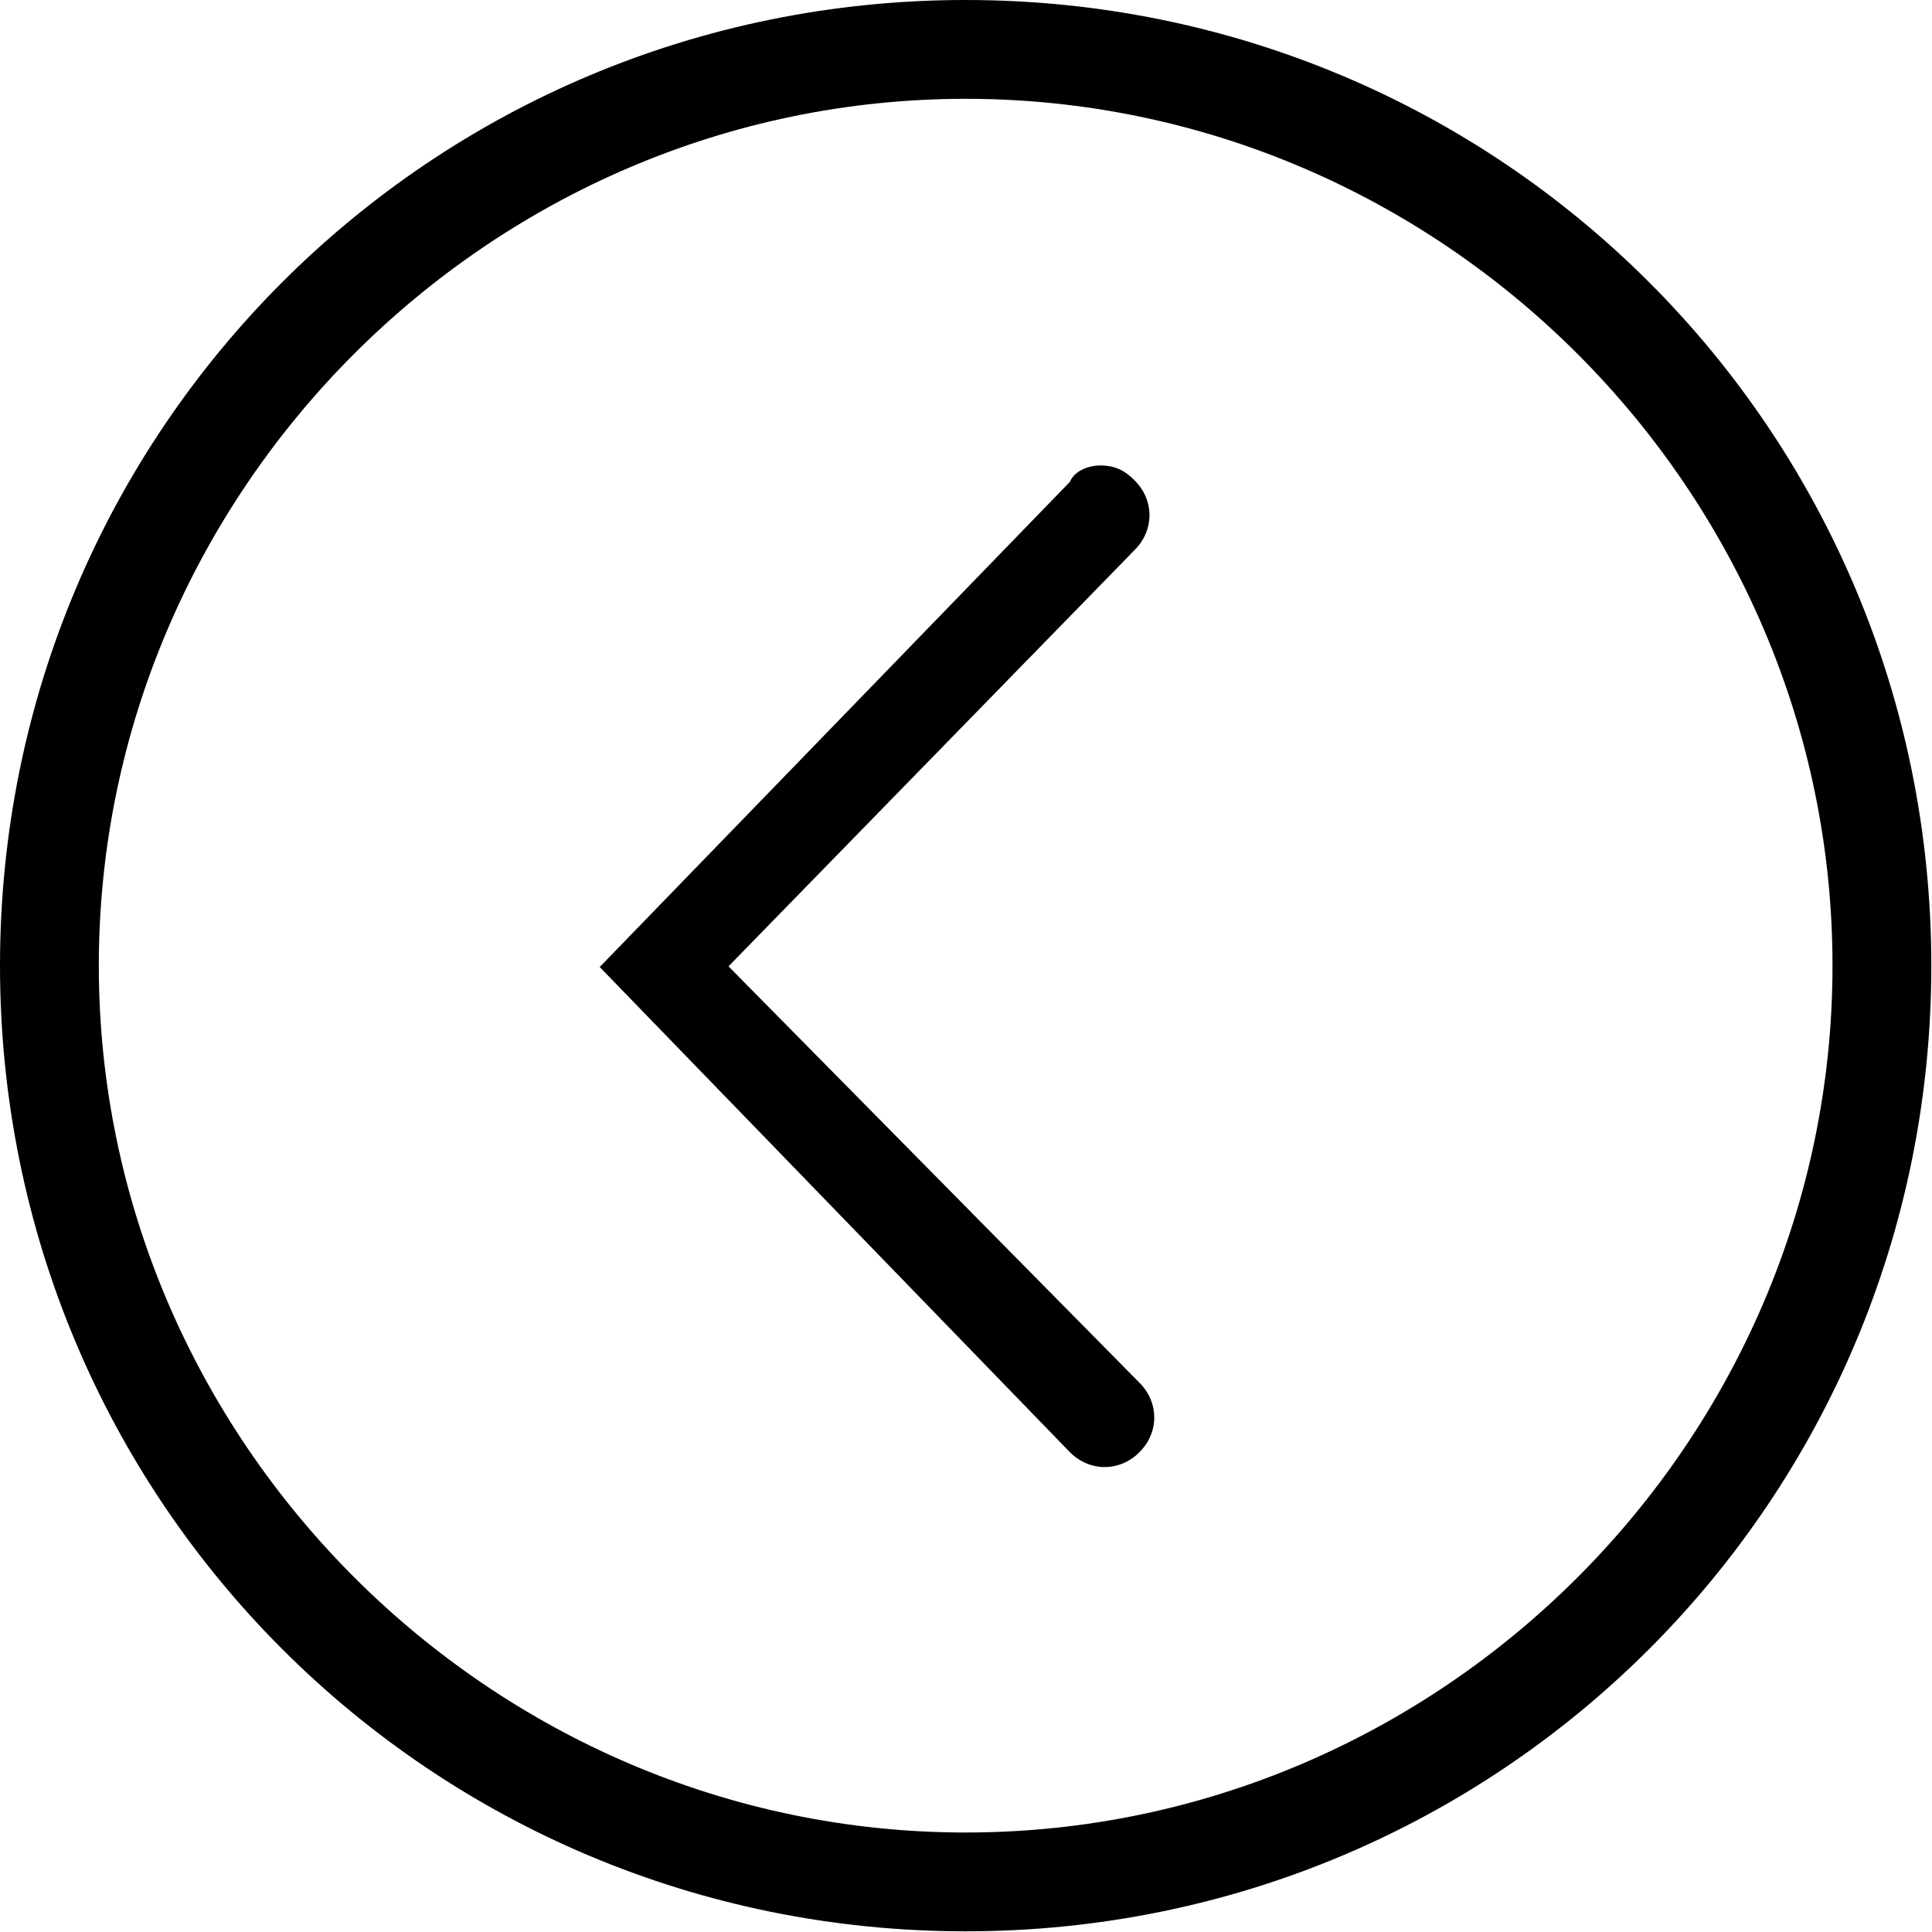 <?xml version="1.0" encoding="utf-8"?>
<!-- Generator: Adobe Illustrator 17.1.0, SVG Export Plug-In . SVG Version: 6.00 Build 0)  -->
<!DOCTYPE svg PUBLIC "-//W3C//DTD SVG 1.1//EN" "http://www.w3.org/Graphics/SVG/1.1/DTD/svg11.dtd">
<svg version="1.1" id="Layer_1" xmlns="http://www.w3.org/2000/svg" xmlns:xlink="http://www.w3.org/1999/xlink" x="0px" y="0px"
	 viewBox="0 0 283.5 283.5" enable-background="new 0 0 283.5 283.5" xml:space="preserve">
<g>
	<path fill="$finsec-royal-blue" d="M141.7,0c78.5,0,141.7,63.2,141.7,141.7s-63.2,141.7-141.7,141.7S0,220.2,0,141.7S63.2,0,141.7,0z
		 M141.7,268.9c69.8,0,127.2-57.4,127.2-127.2S211.5,14.5,141.7,14.5S14.5,72,14.5,141.7S72,268.9,141.7,268.9z"/>
</g>
<g>
	<path fill="$finsec-royal-blue" d="M161.4,68.3c2.2,0,3.6,0.7,5.1,2.2c2.9,2.9,2.9,7.3,0,10.2l-59.6,61.1l60.3,61.1c2.9,2.9,2.9,7.3,0,10.2
		c-2.9,2.9-7.3,2.9-10.2,0l-69-71.2l69-71.2C157.7,69,159.9,68.3,161.4,68.3z"/>
</g>
</svg>
